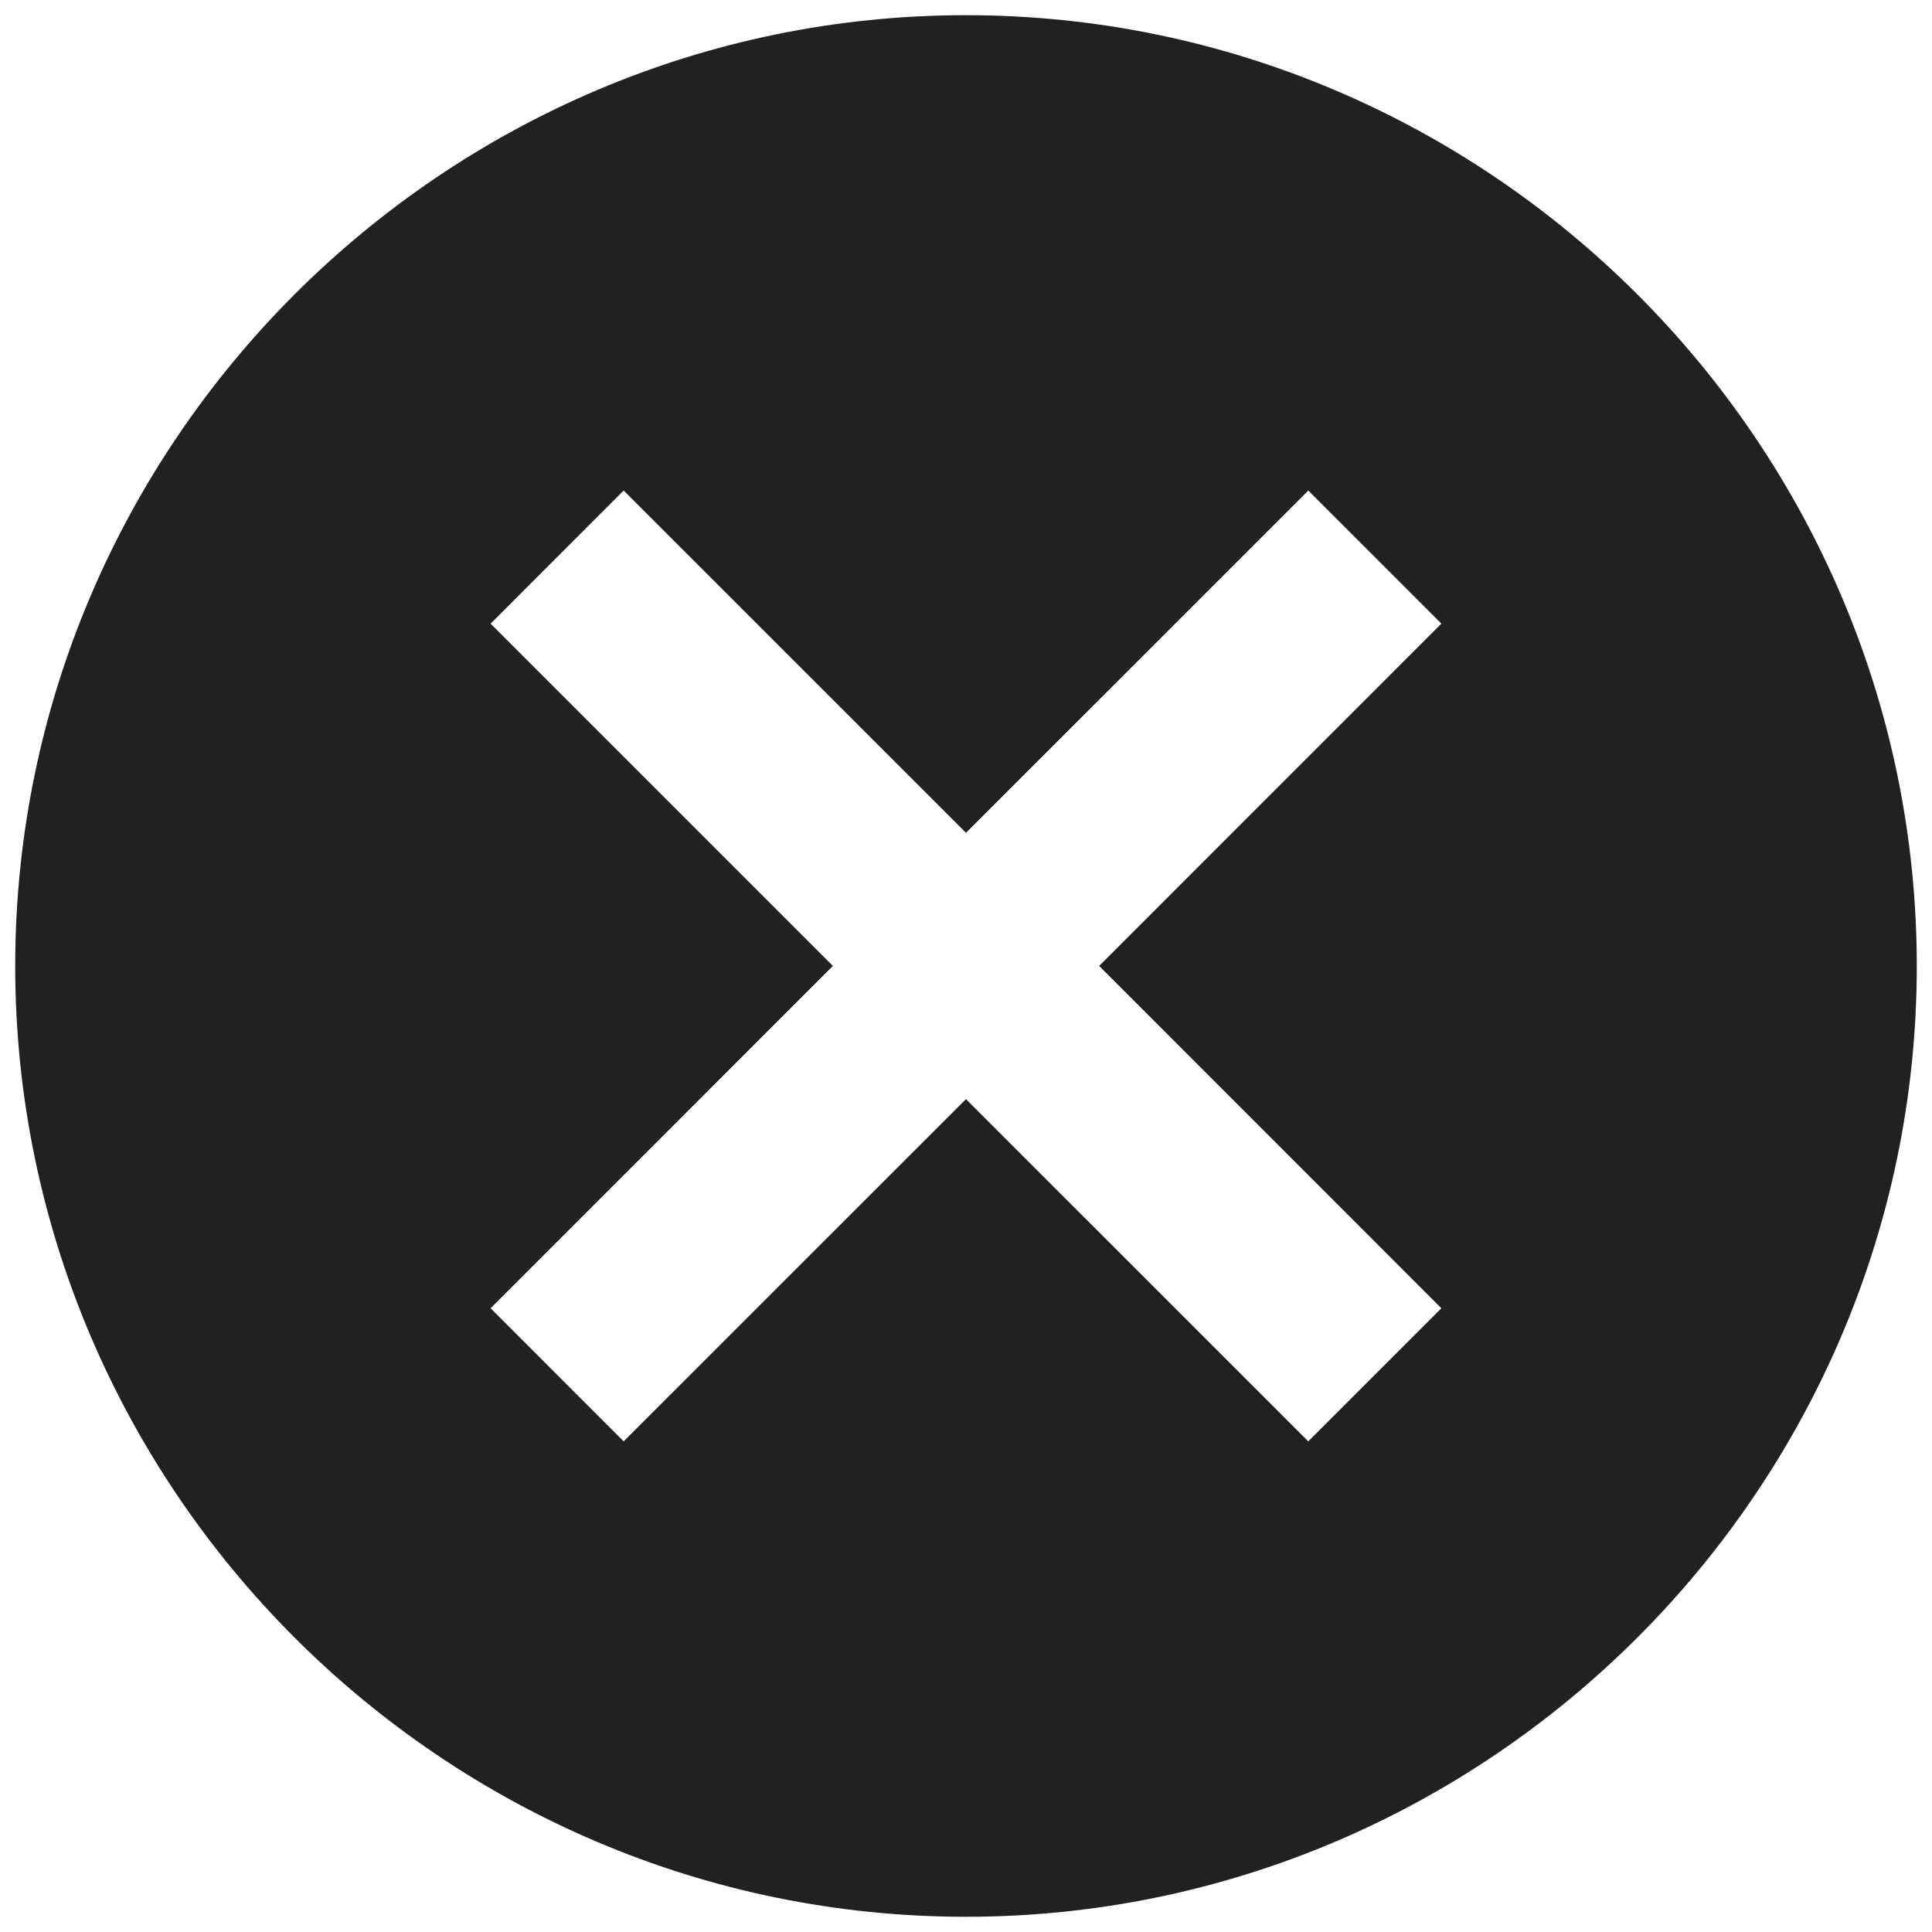 <?xml version="1.0" encoding="utf-8"?>
<!-- Generator: Adobe Illustrator 15.0.0, SVG Export Plug-In . SVG Version: 6.00 Build 0)  -->
<!DOCTYPE svg PUBLIC "-//W3C//DTD SVG 1.1//EN" "http://www.w3.org/Graphics/SVG/1.1/DTD/svg11.dtd">
<svg version="1.1" id="Layer_1" xmlns="http://www.w3.org/2000/svg" xmlns:xlink="http://www.w3.org/1999/xlink" x="0px" y="0px"
	 width="72px" height="72px" viewBox="0 0 72 72" enable-background="new 0 0 72 72" xml:space="preserve">
<g id="Page-1">
	<g id="Core" transform="translate(-380, -44)">
		<g id="cancel" transform="translate(380, 44)">
			<path id="Shape" fill="#212121" d="M35.999,0.566c-19.487,0-35.432,15.943-35.432,35.432c0,19.49,15.942,35.435,35.432,35.435
				c19.488,0,35.434-15.945,35.434-35.435C71.431,16.51,55.486,0.566,35.999,0.566L35.999,0.566z M53.715,48.755l-4.96,4.96
				L35.999,40.961L23.242,53.715l-4.959-4.96l12.756-12.758L18.283,23.241l4.959-4.96l12.757,12.756l12.758-12.756l4.959,4.96
				L40.963,35.997L53.715,48.755L53.715,48.755z"/>
		</g>
	</g>
</g>
</svg>
